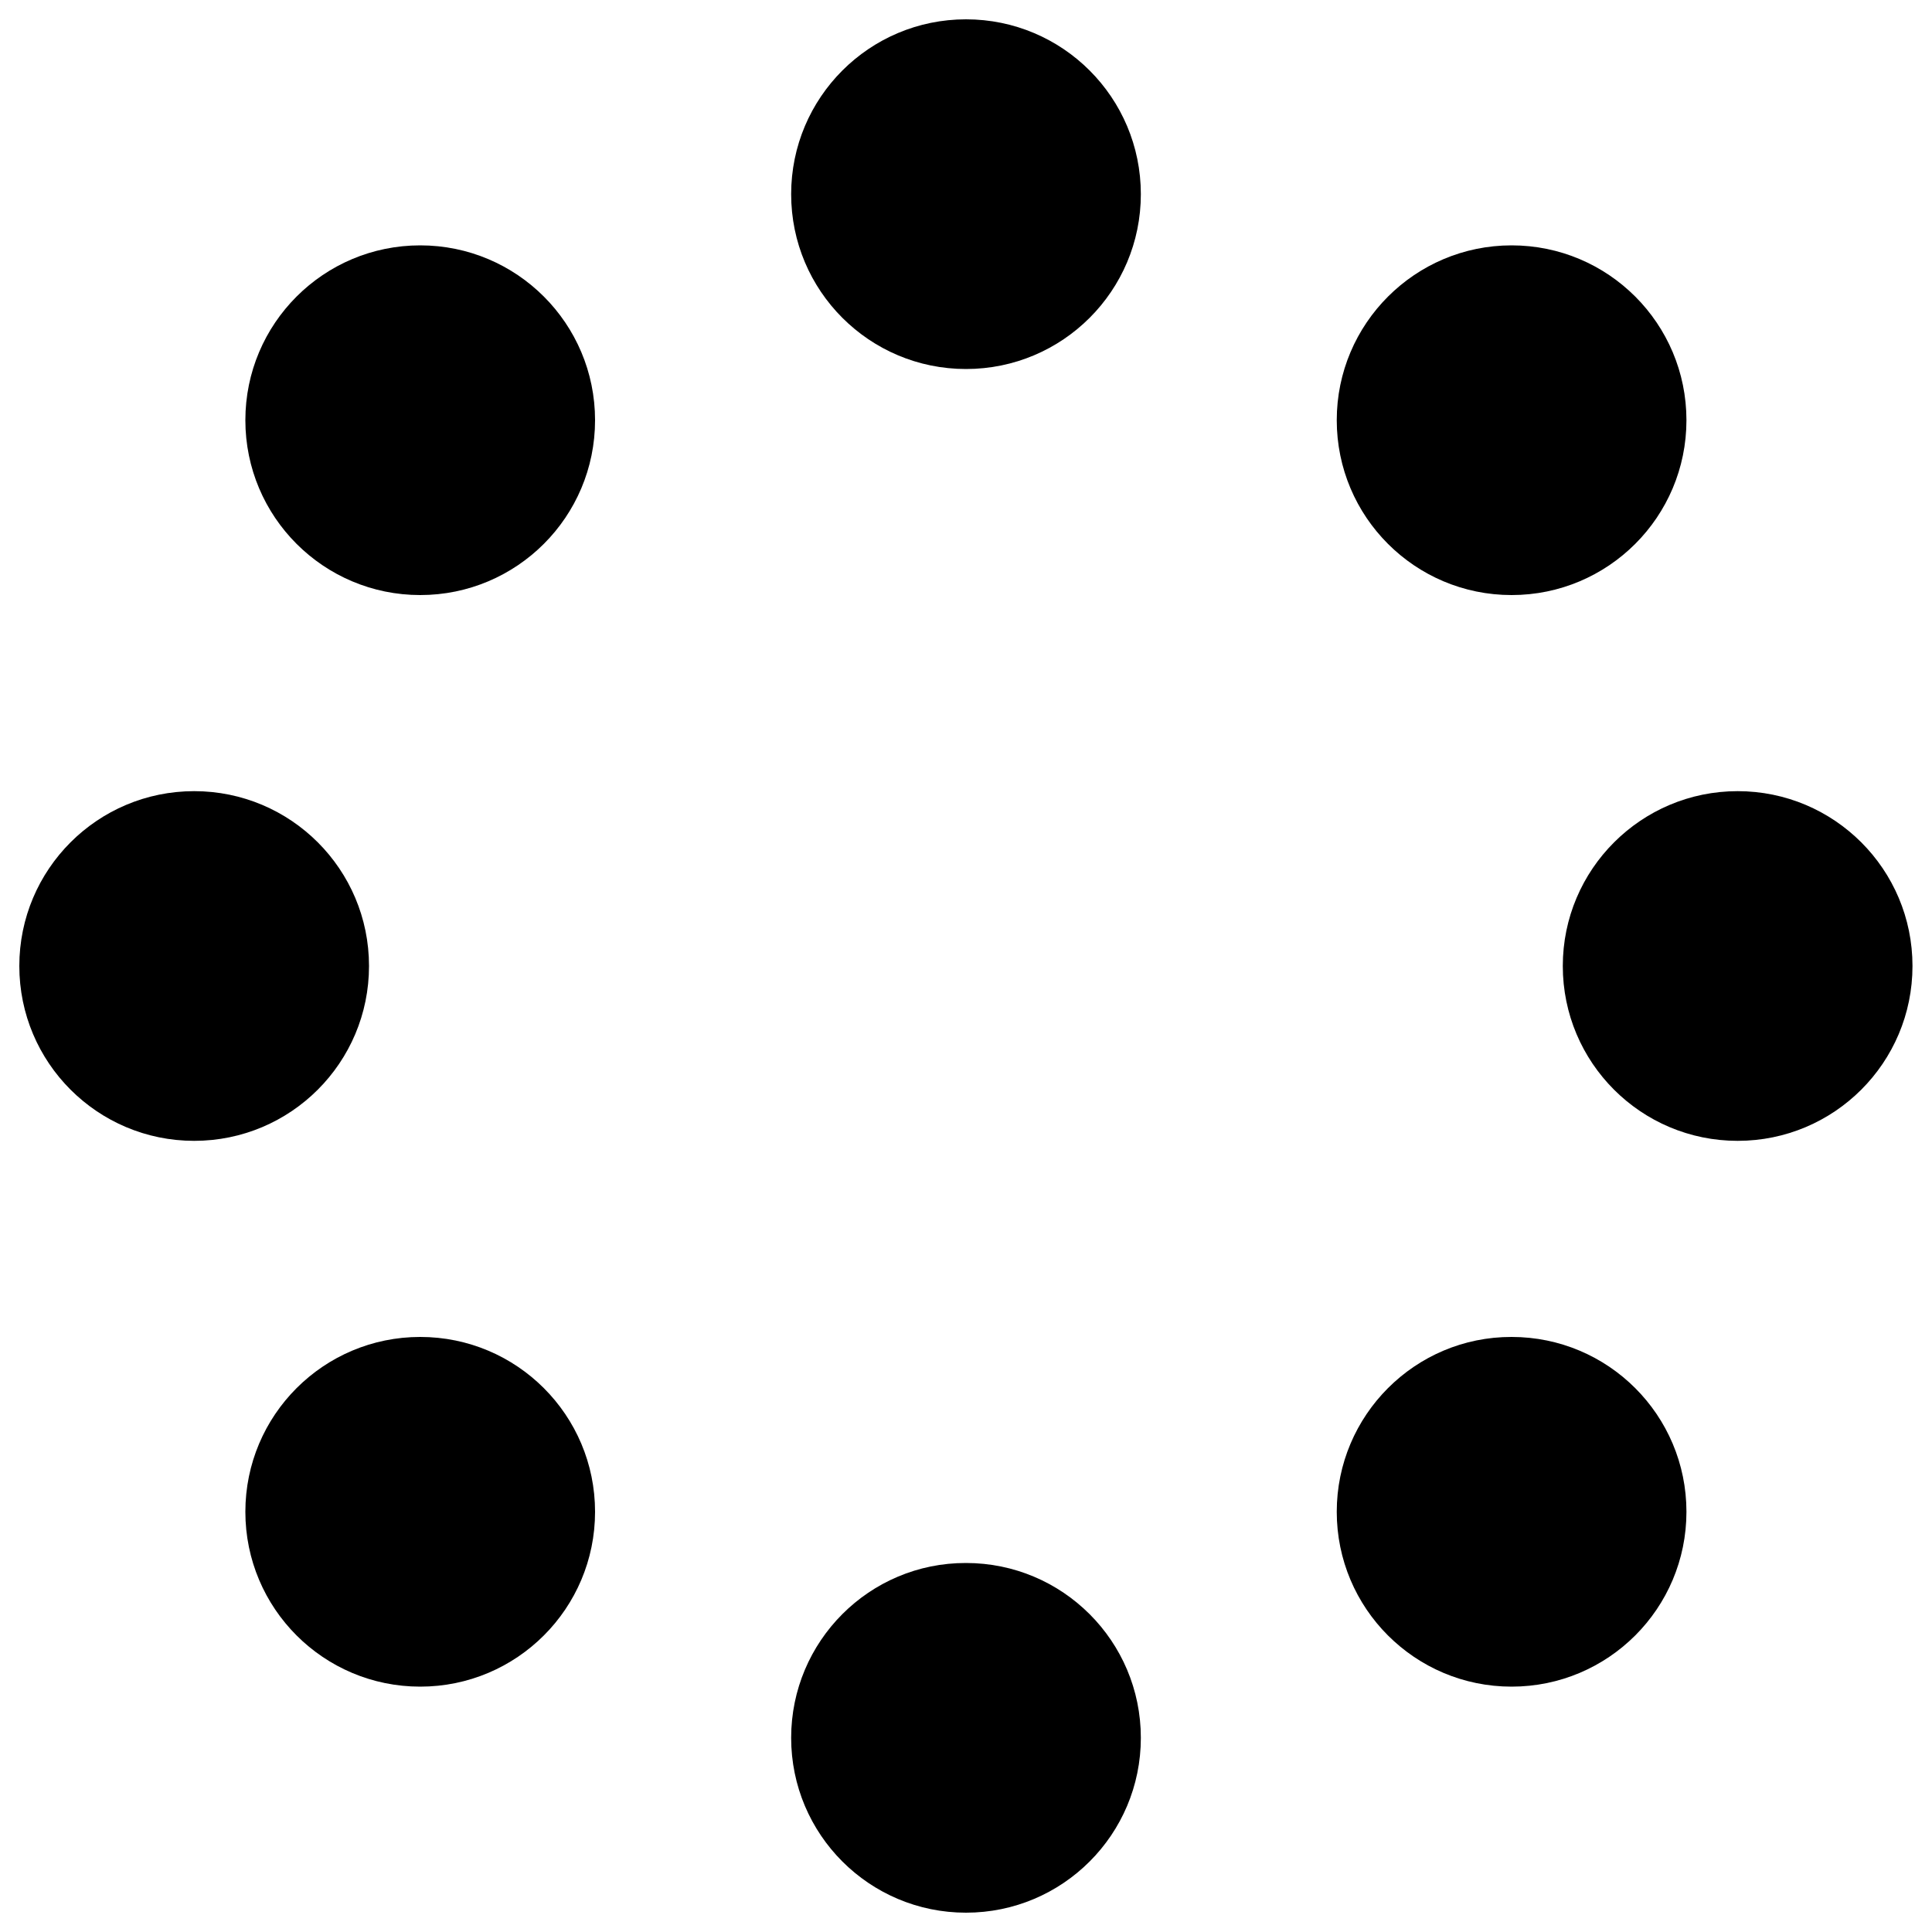 <?xml version="1.0" encoding="utf-8"?>
<!-- Svg Vector Icons : http://www.onlinewebfonts.com/icon -->
<!DOCTYPE svg PUBLIC "-//W3C//DTD SVG 1.1//EN" "http://www.w3.org/Graphics/SVG/1.1/DTD/svg11.dtd">
<svg xmlns:xlink="http://www.w3.org/1999/xlink"
     version="1.1"
     xmlns="http://www.w3.org/2000/svg"
     x="0px"
     y="0px"
     viewBox="0 0 1000 1000"
     enable-background="new 0 0 1000 1000"
     xml:space="preserve">
    <g><path d="M691.9,217.5c0,50,40.5,90.5,90.5,90.5c50,0,90.5-40.5,90.5-90.5c0-50-40.5-90.5-90.5-90.5C732.5,127,691.9,167.5,691.9,217.5z"/>
        <path
                d="M808.9,500c0,50,40.5,90.5,90.5,90.5c50,0,90.5-40.5,90.5-90.5c0-50-40.5-90.5-90.5-90.5C849.5,409.5,808.9,450,808.9,500L808.9,500z"/>
        <path
                d="M691.9,782.5c0,50,40.5,90.5,90.5,90.5c50,0,90.5-40.5,90.5-90.5c0-50-40.5-90.5-90.5-90.5C732.5,691.9,691.9,732.5,691.9,782.5z"/>
        <path
                d="M409.5,899.5c0,50,40.5,90.5,90.5,90.5c50,0,90.5-40.5,90.5-90.5c0-50-40.5-90.5-90.5-90.5C450,808.9,409.5,849.5,409.5,899.5z"/>
        <path
                d="M127,782.5c0,50,40.5,90.5,90.5,90.5s90.5-40.5,90.5-90.5c0-50-40.5-90.5-90.5-90.5S127,732.5,127,782.5L127,782.5z"/>
        <path
                d="M10,500c0,50,40.5,90.5,90.5,90.5s90.5-40.5,90.5-90.5c0-50-40.5-90.5-90.5-90.5S10,450,10,500z"/>
        <path
                d="M127,217.5c0,50,40.5,90.5,90.5,90.5s90.5-40.5,90.5-90.5S267.5,127,217.5,127S127,167.5,127,217.5z"/>
        <path
                d="M409.5,100.5c0,50,40.5,90.5,90.5,90.5c50,0,90.5-40.5,90.5-90.5S550,10,500,10C450,10,409.5,50.5,409.5,100.5z"/></g>
</svg>
